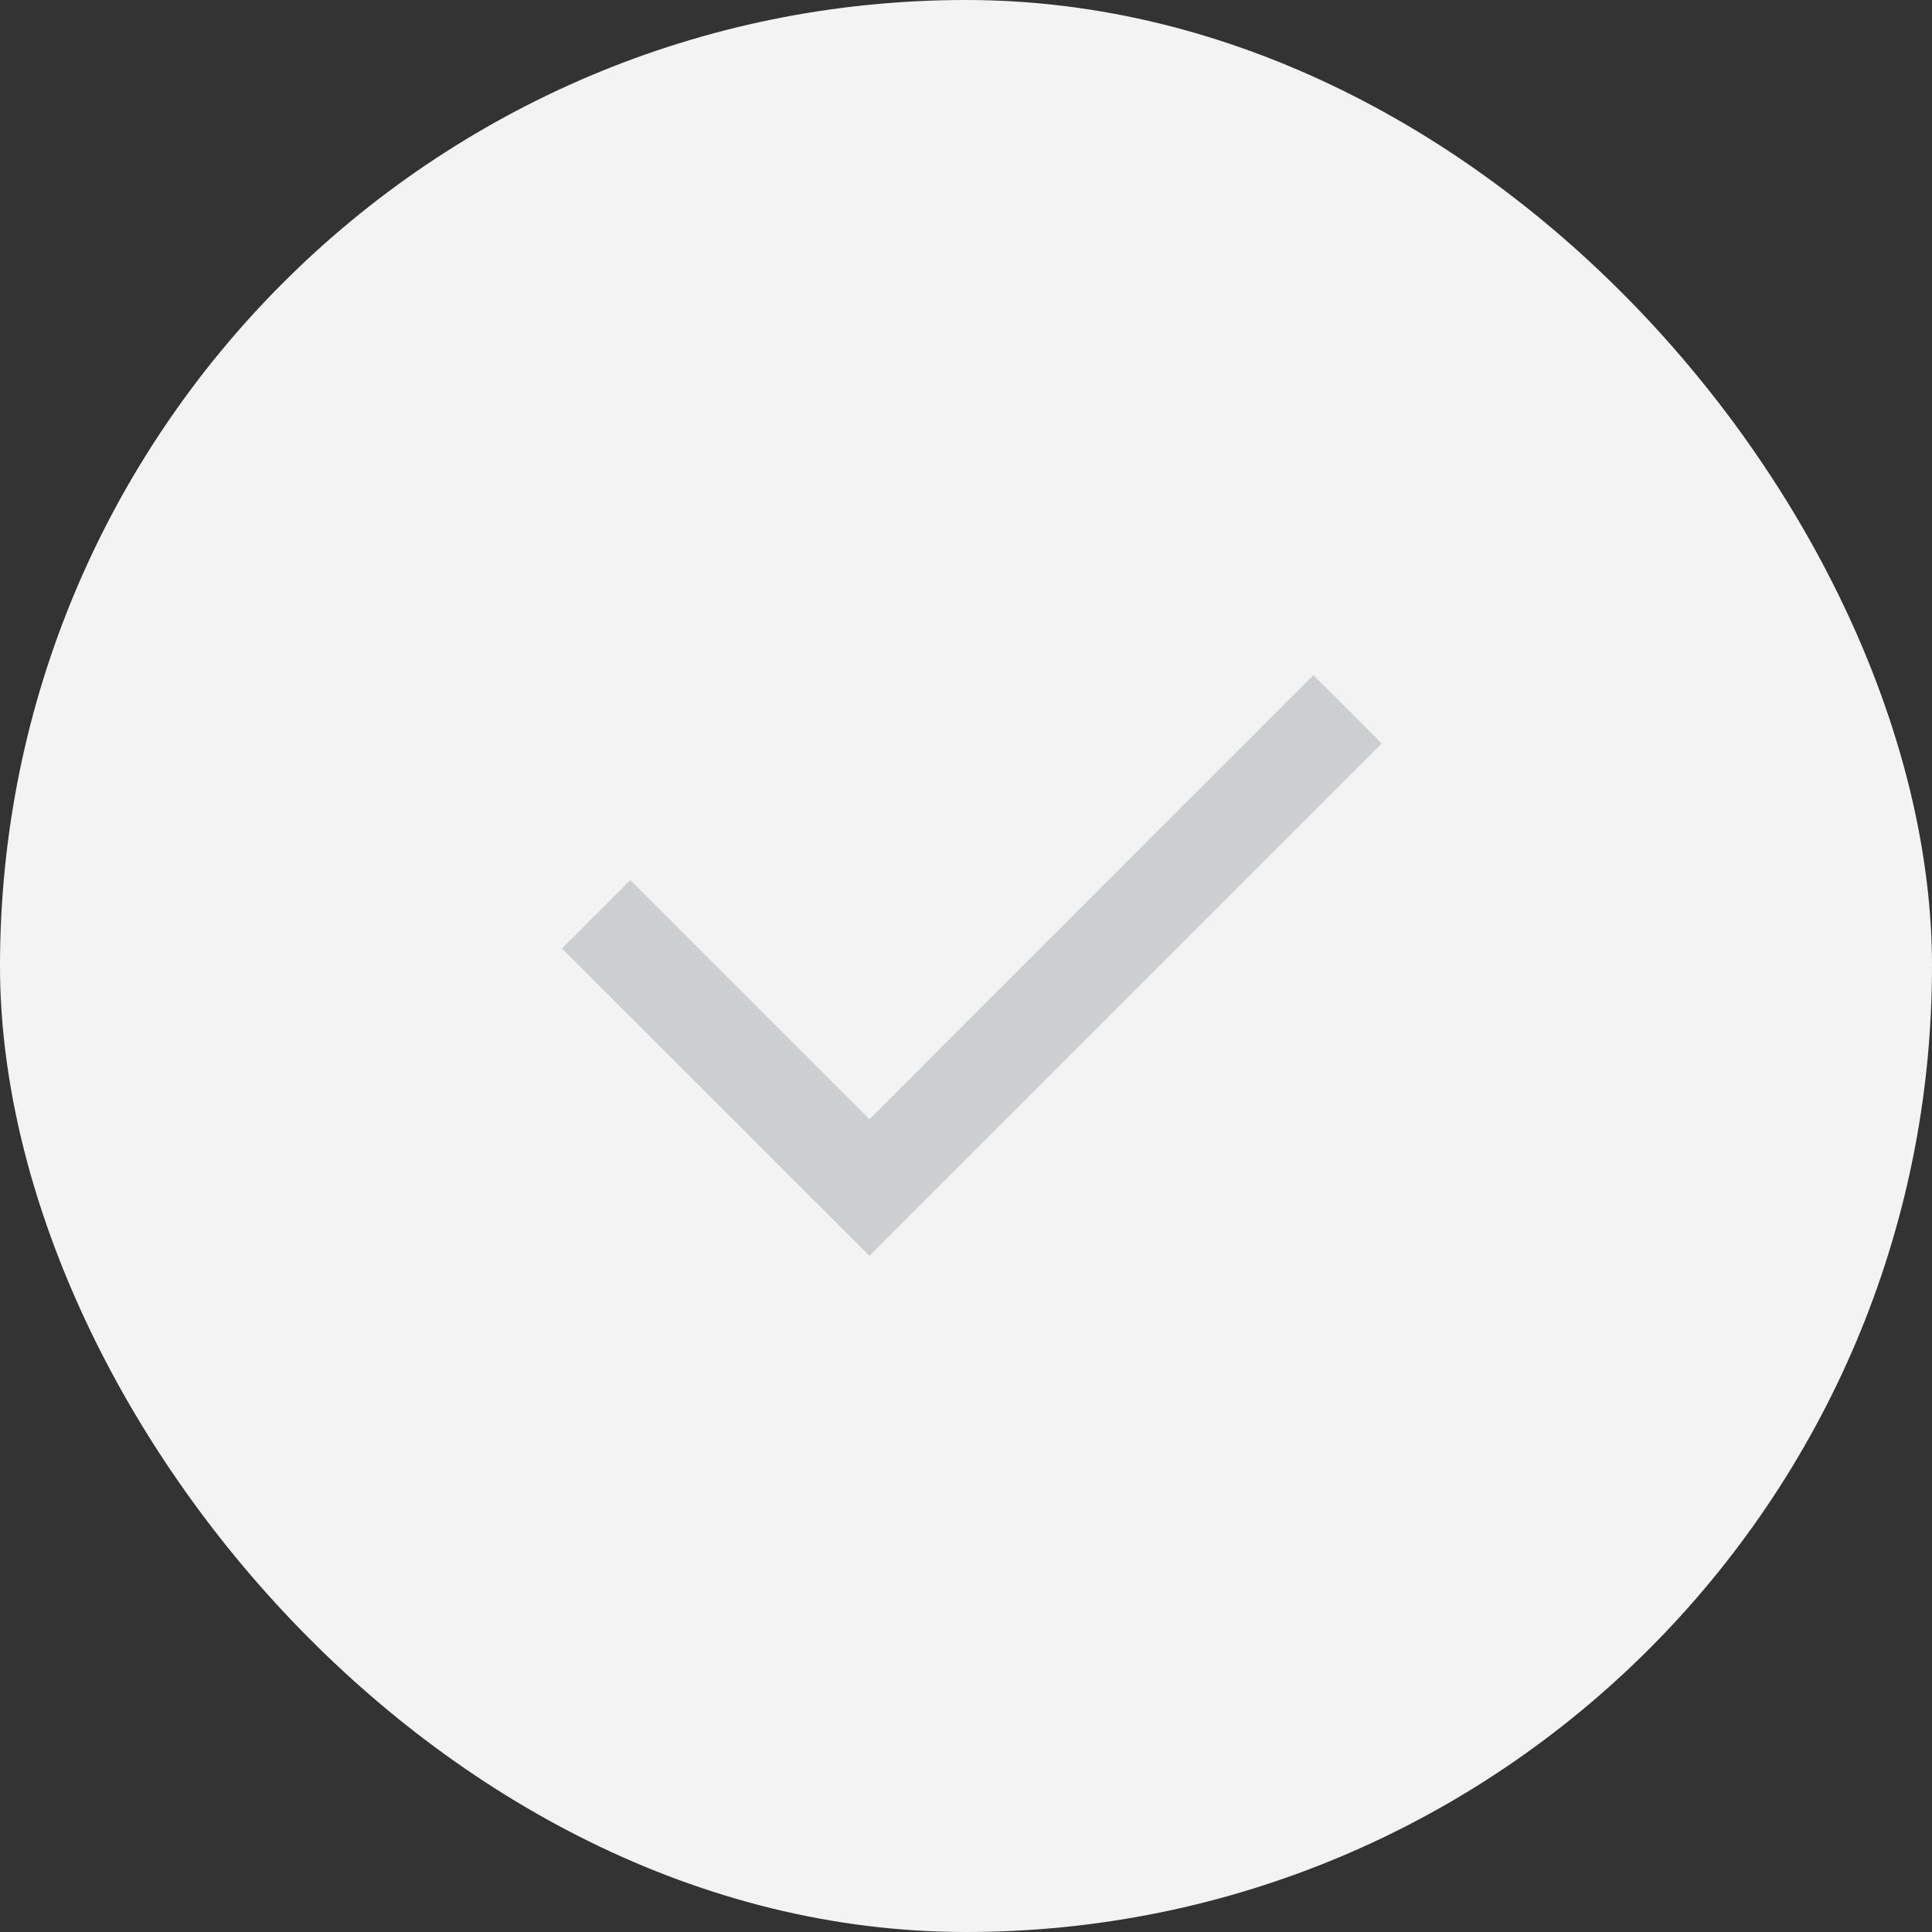  <svg width="24" height="24" viewBox="0 0 24 24" fill="none" xmlns="http://www.w3.org/2000/svg">
                       <rect x="0" y="0" width="24" height="24" fill="#333333" stroke="none"/>
                       <rect width="24" height="24" rx="12" fill="#F3F3F3"/>
                       <path d="M10.8 13.903L16.315 8.387L17.164 9.236L10.8 15.6L6.981 11.782L7.83 10.933L10.8 13.903Z" fill="#5F6065" fill-opacity="0.25"/>
                       </svg>